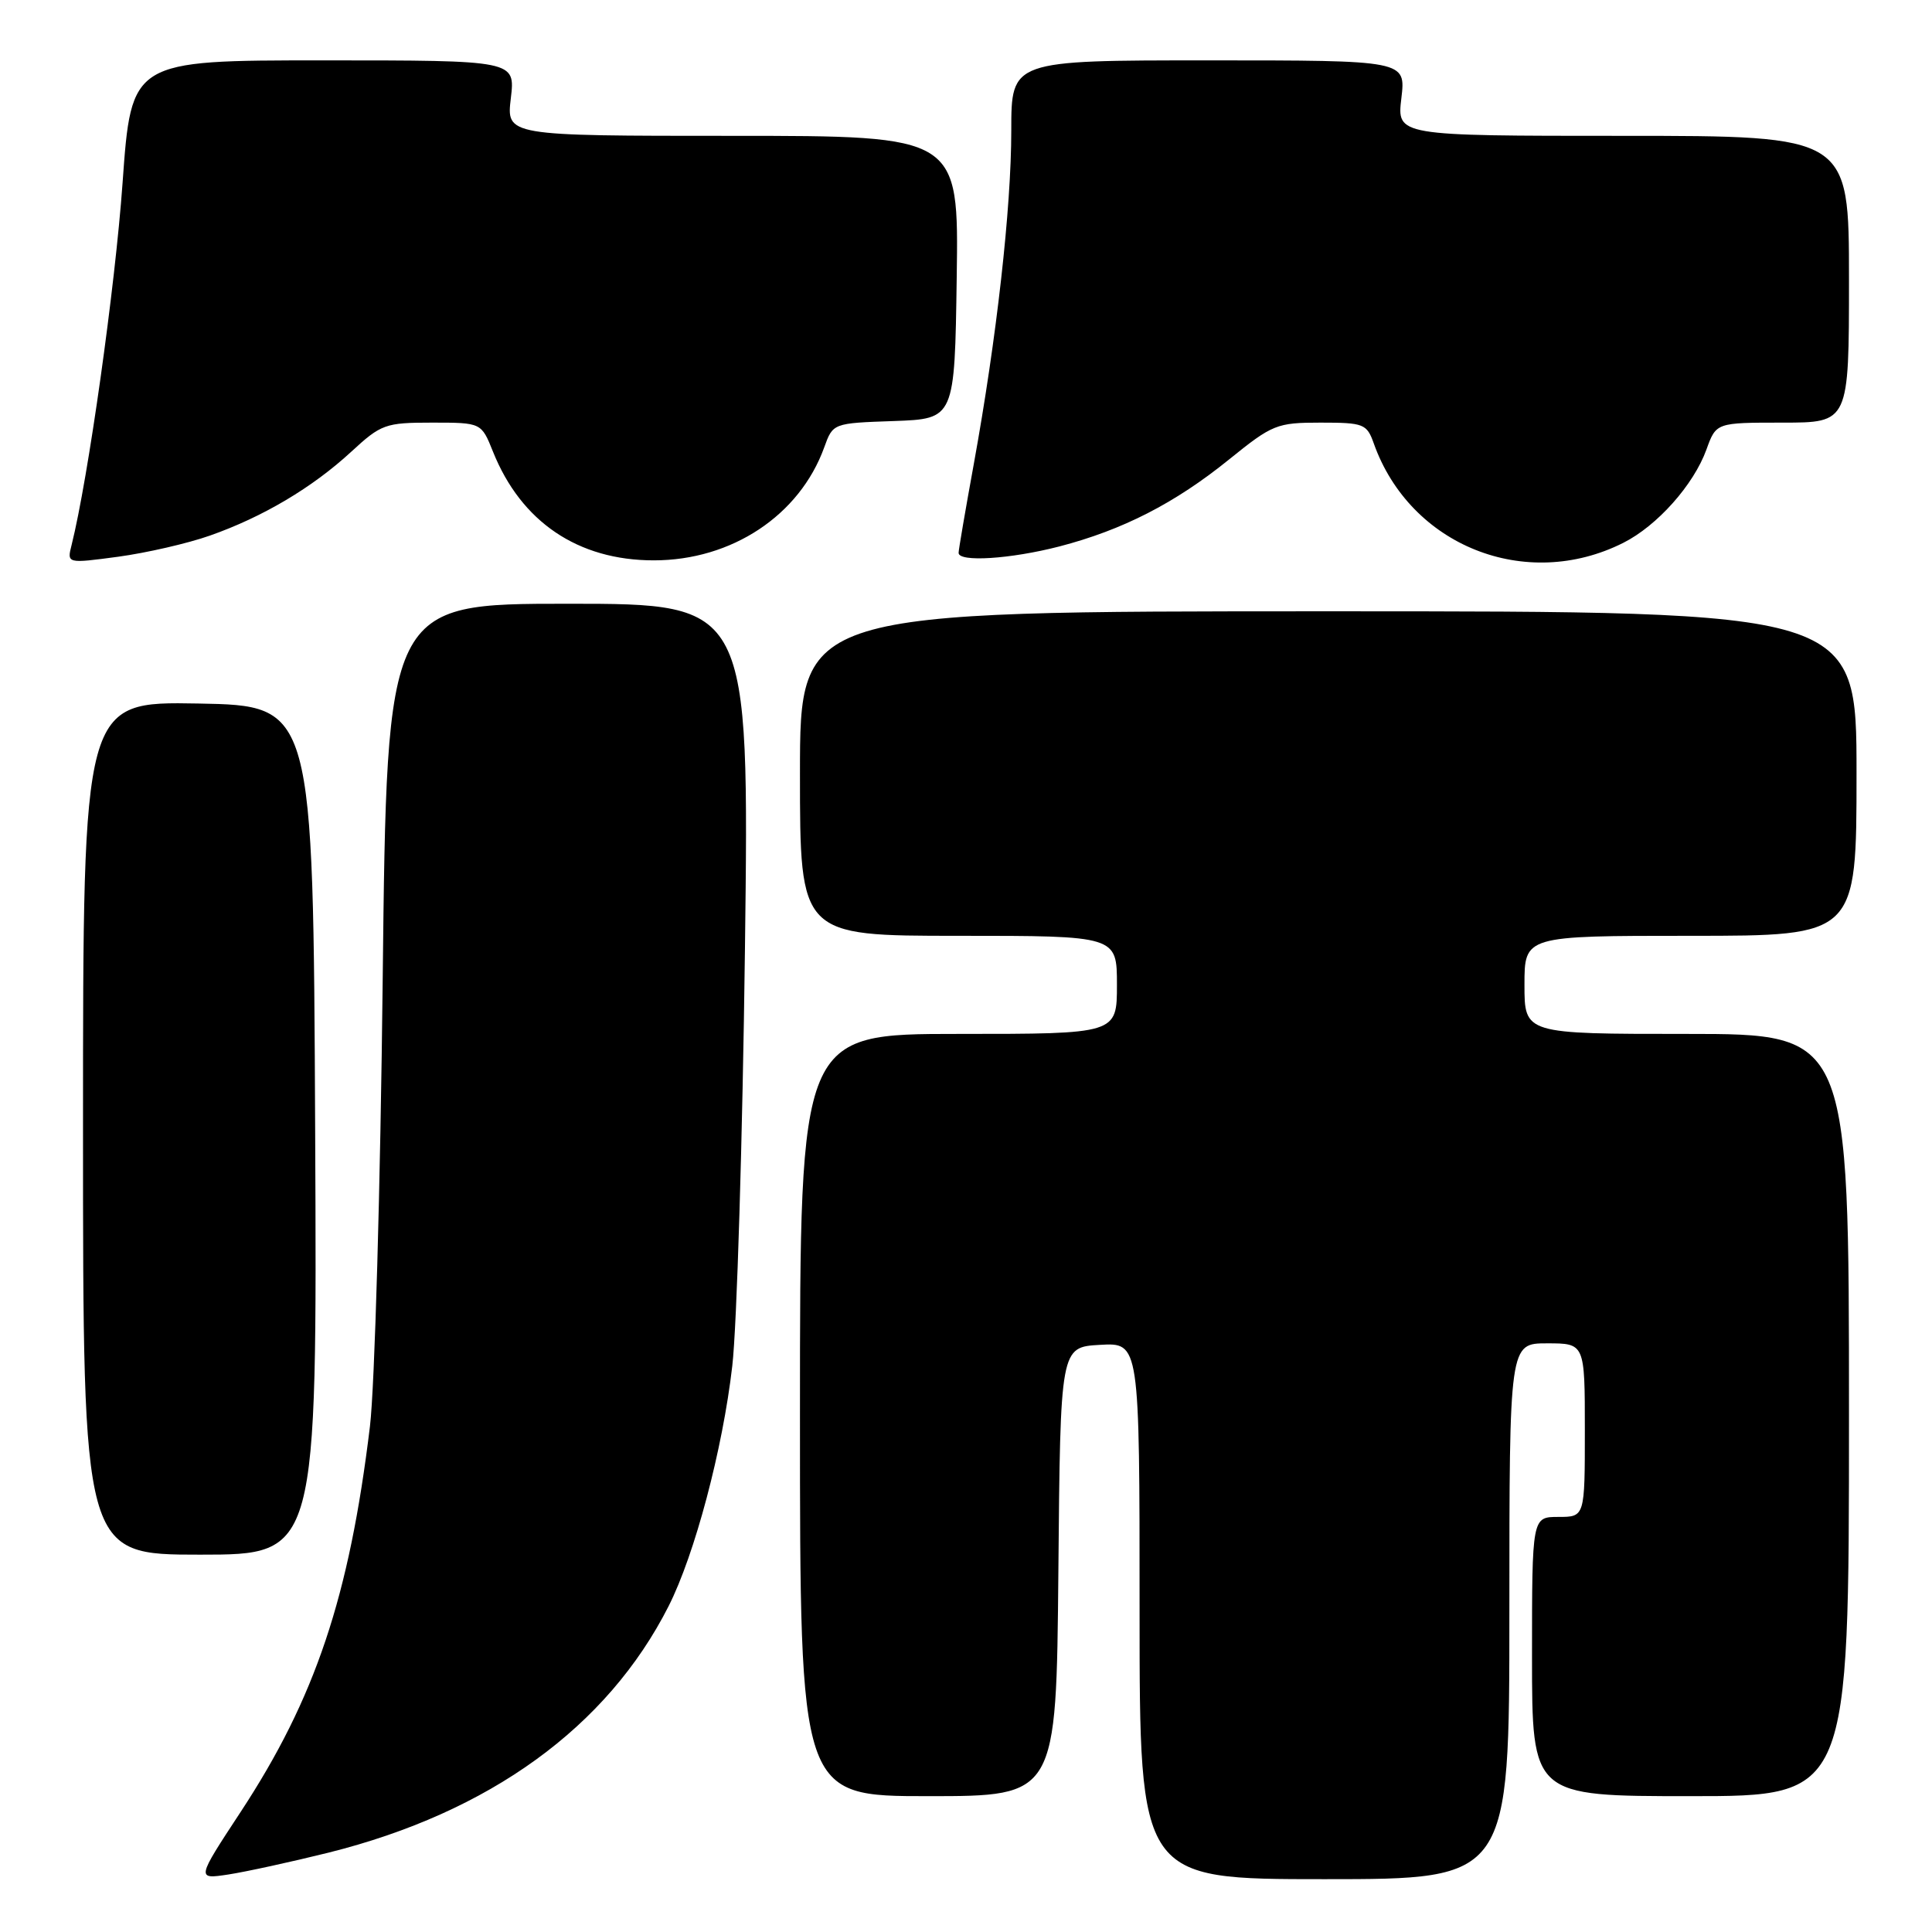 <?xml version="1.0" encoding="UTF-8" standalone="no"?>
<!DOCTYPE svg PUBLIC "-//W3C//DTD SVG 1.1//EN" "http://www.w3.org/Graphics/SVG/1.1/DTD/svg11.dtd" >
<svg xmlns="http://www.w3.org/2000/svg" xmlns:xlink="http://www.w3.org/1999/xlink" version="1.1" viewBox="0 0 256 256">
 <g >
 <path fill="currentColor"
d=" M 43.51 245.49 C 64.86 240.16 80.47 228.85 88.59 212.83 C 92.06 205.98 95.76 192.04 97.03 181.00 C 97.64 175.78 98.39 150.91 98.71 125.75 C 99.28 80.00 99.28 80.00 75.27 80.00 C 51.26 80.00 51.26 80.00 50.71 129.75 C 50.41 157.15 49.65 183.77 49.02 189.00 C 46.29 211.57 41.78 225.03 31.88 240.10 C 26.02 249.02 26.02 249.02 30.26 248.38 C 32.59 248.02 38.56 246.72 43.51 245.49 Z  M 200.00 213.50 C 200.00 178.00 200.00 178.00 205.00 178.00 C 210.00 178.00 210.00 178.00 210.00 189.50 C 210.00 201.00 210.00 201.00 206.50 201.00 C 203.00 201.00 203.00 201.00 203.00 219.50 C 203.00 238.00 203.00 238.00 224.00 238.00 C 245.00 238.00 245.00 238.00 245.00 187.50 C 245.00 137.00 245.00 137.00 223.50 137.00 C 202.00 137.00 202.00 137.00 202.00 130.50 C 202.00 124.00 202.00 124.00 224.00 124.00 C 246.00 124.00 246.00 124.00 246.00 102.50 C 246.00 81.00 246.00 81.00 176.00 81.00 C 106.00 81.00 106.00 81.00 106.00 102.50 C 106.00 124.00 106.00 124.00 127.00 124.00 C 148.00 124.00 148.00 124.00 148.00 130.50 C 148.00 137.00 148.00 137.00 127.00 137.00 C 106.00 137.00 106.00 137.00 106.00 187.50 C 106.00 238.00 106.00 238.00 122.99 238.00 C 139.97 238.00 139.97 238.00 140.24 208.25 C 140.50 178.50 140.50 178.50 145.75 178.20 C 151.00 177.90 151.00 177.90 151.00 213.45 C 151.00 249.00 151.00 249.00 175.50 249.00 C 200.00 249.00 200.00 249.00 200.00 213.50 Z  M 41.76 149.75 C 41.50 93.50 41.50 93.50 26.25 93.22 C 11.00 92.95 11.00 92.95 11.00 149.47 C 11.00 206.00 11.00 206.00 26.51 206.00 C 42.02 206.00 42.02 206.00 41.76 149.75 Z  M 27.81 70.97 C 34.81 68.51 41.38 64.62 46.55 59.85 C 50.50 56.20 51.07 56.00 57.25 56.00 C 63.78 56.00 63.78 56.00 65.32 59.84 C 69.05 69.15 76.58 74.25 86.63 74.25 C 96.96 74.25 105.94 68.30 109.21 59.29 C 110.37 56.07 110.37 56.07 118.44 55.79 C 126.50 55.50 126.50 55.50 126.77 36.75 C 127.04 18.00 127.04 18.00 97.07 18.00 C 67.09 18.00 67.09 18.00 67.69 13.00 C 68.28 8.00 68.28 8.00 42.84 8.00 C 17.40 8.00 17.40 8.00 16.24 24.25 C 15.26 38.02 11.67 63.50 9.49 72.20 C 8.86 74.68 8.86 74.68 15.66 73.77 C 19.40 73.26 24.87 72.01 27.81 70.97 Z  M 215.09 71.93 C 219.59 69.67 224.42 64.24 226.11 59.57 C 227.40 56.00 227.40 56.00 236.20 56.00 C 245.00 56.00 245.00 56.00 245.00 37.00 C 245.00 18.00 245.00 18.00 215.05 18.00 C 185.09 18.00 185.09 18.00 185.69 13.00 C 186.28 8.00 186.28 8.00 160.14 8.00 C 134.00 8.00 134.00 8.00 134.00 17.28 C 134.00 27.60 132.06 44.83 129.03 61.50 C 127.93 67.55 127.02 72.84 127.02 73.25 C 126.99 74.52 133.89 74.08 140.36 72.41 C 148.75 70.23 155.69 66.68 162.86 60.88 C 168.60 56.24 169.18 56.00 174.97 56.00 C 180.70 56.00 181.11 56.16 182.03 58.75 C 186.85 72.32 202.18 78.43 215.09 71.93 Z "/>
</g>
</svg>